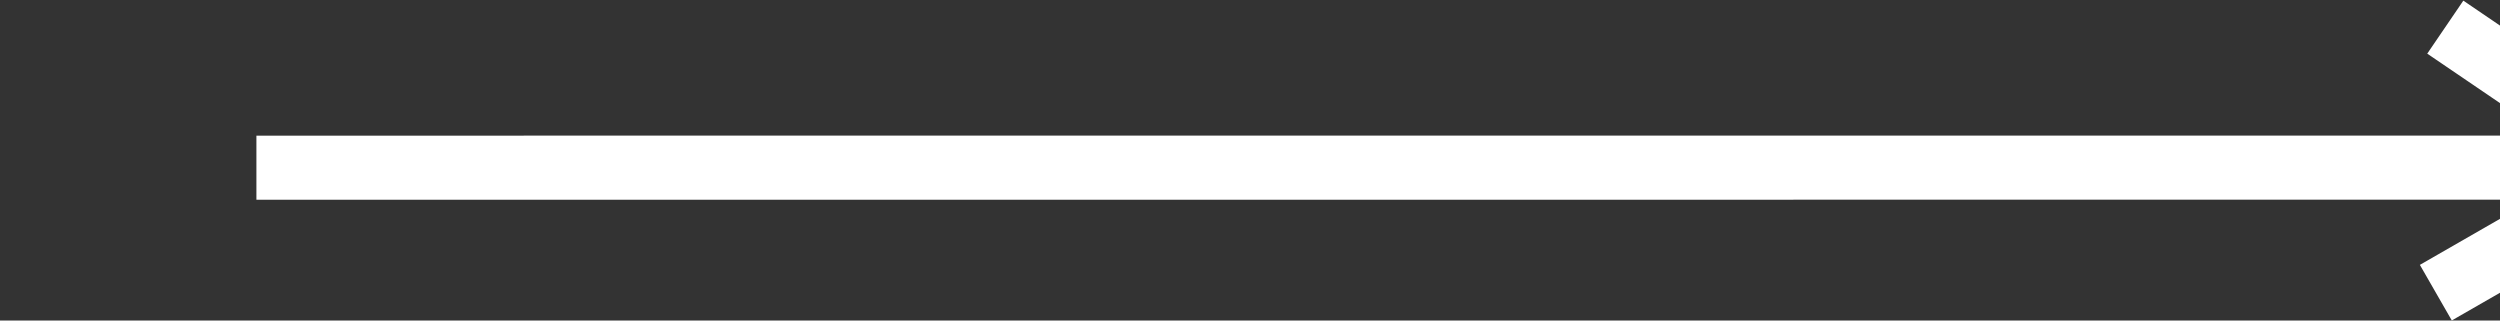 <svg width="39" height="5" viewBox="0 0 39 5" fill="white" xmlns="http://www.w3.org/2000/svg">
<rect x="0" y="0" width="39" height="5" fill="#333333" stroke="none"/>
<path d="M37.865 0.837L39.745 2.115L4 2.116V3.116L39.52 3.115L37.75 4.132L38.248 4.999L42.322 2.658L38.428 0.01L37.865 0.837Z" fill="white"/>
</svg>
